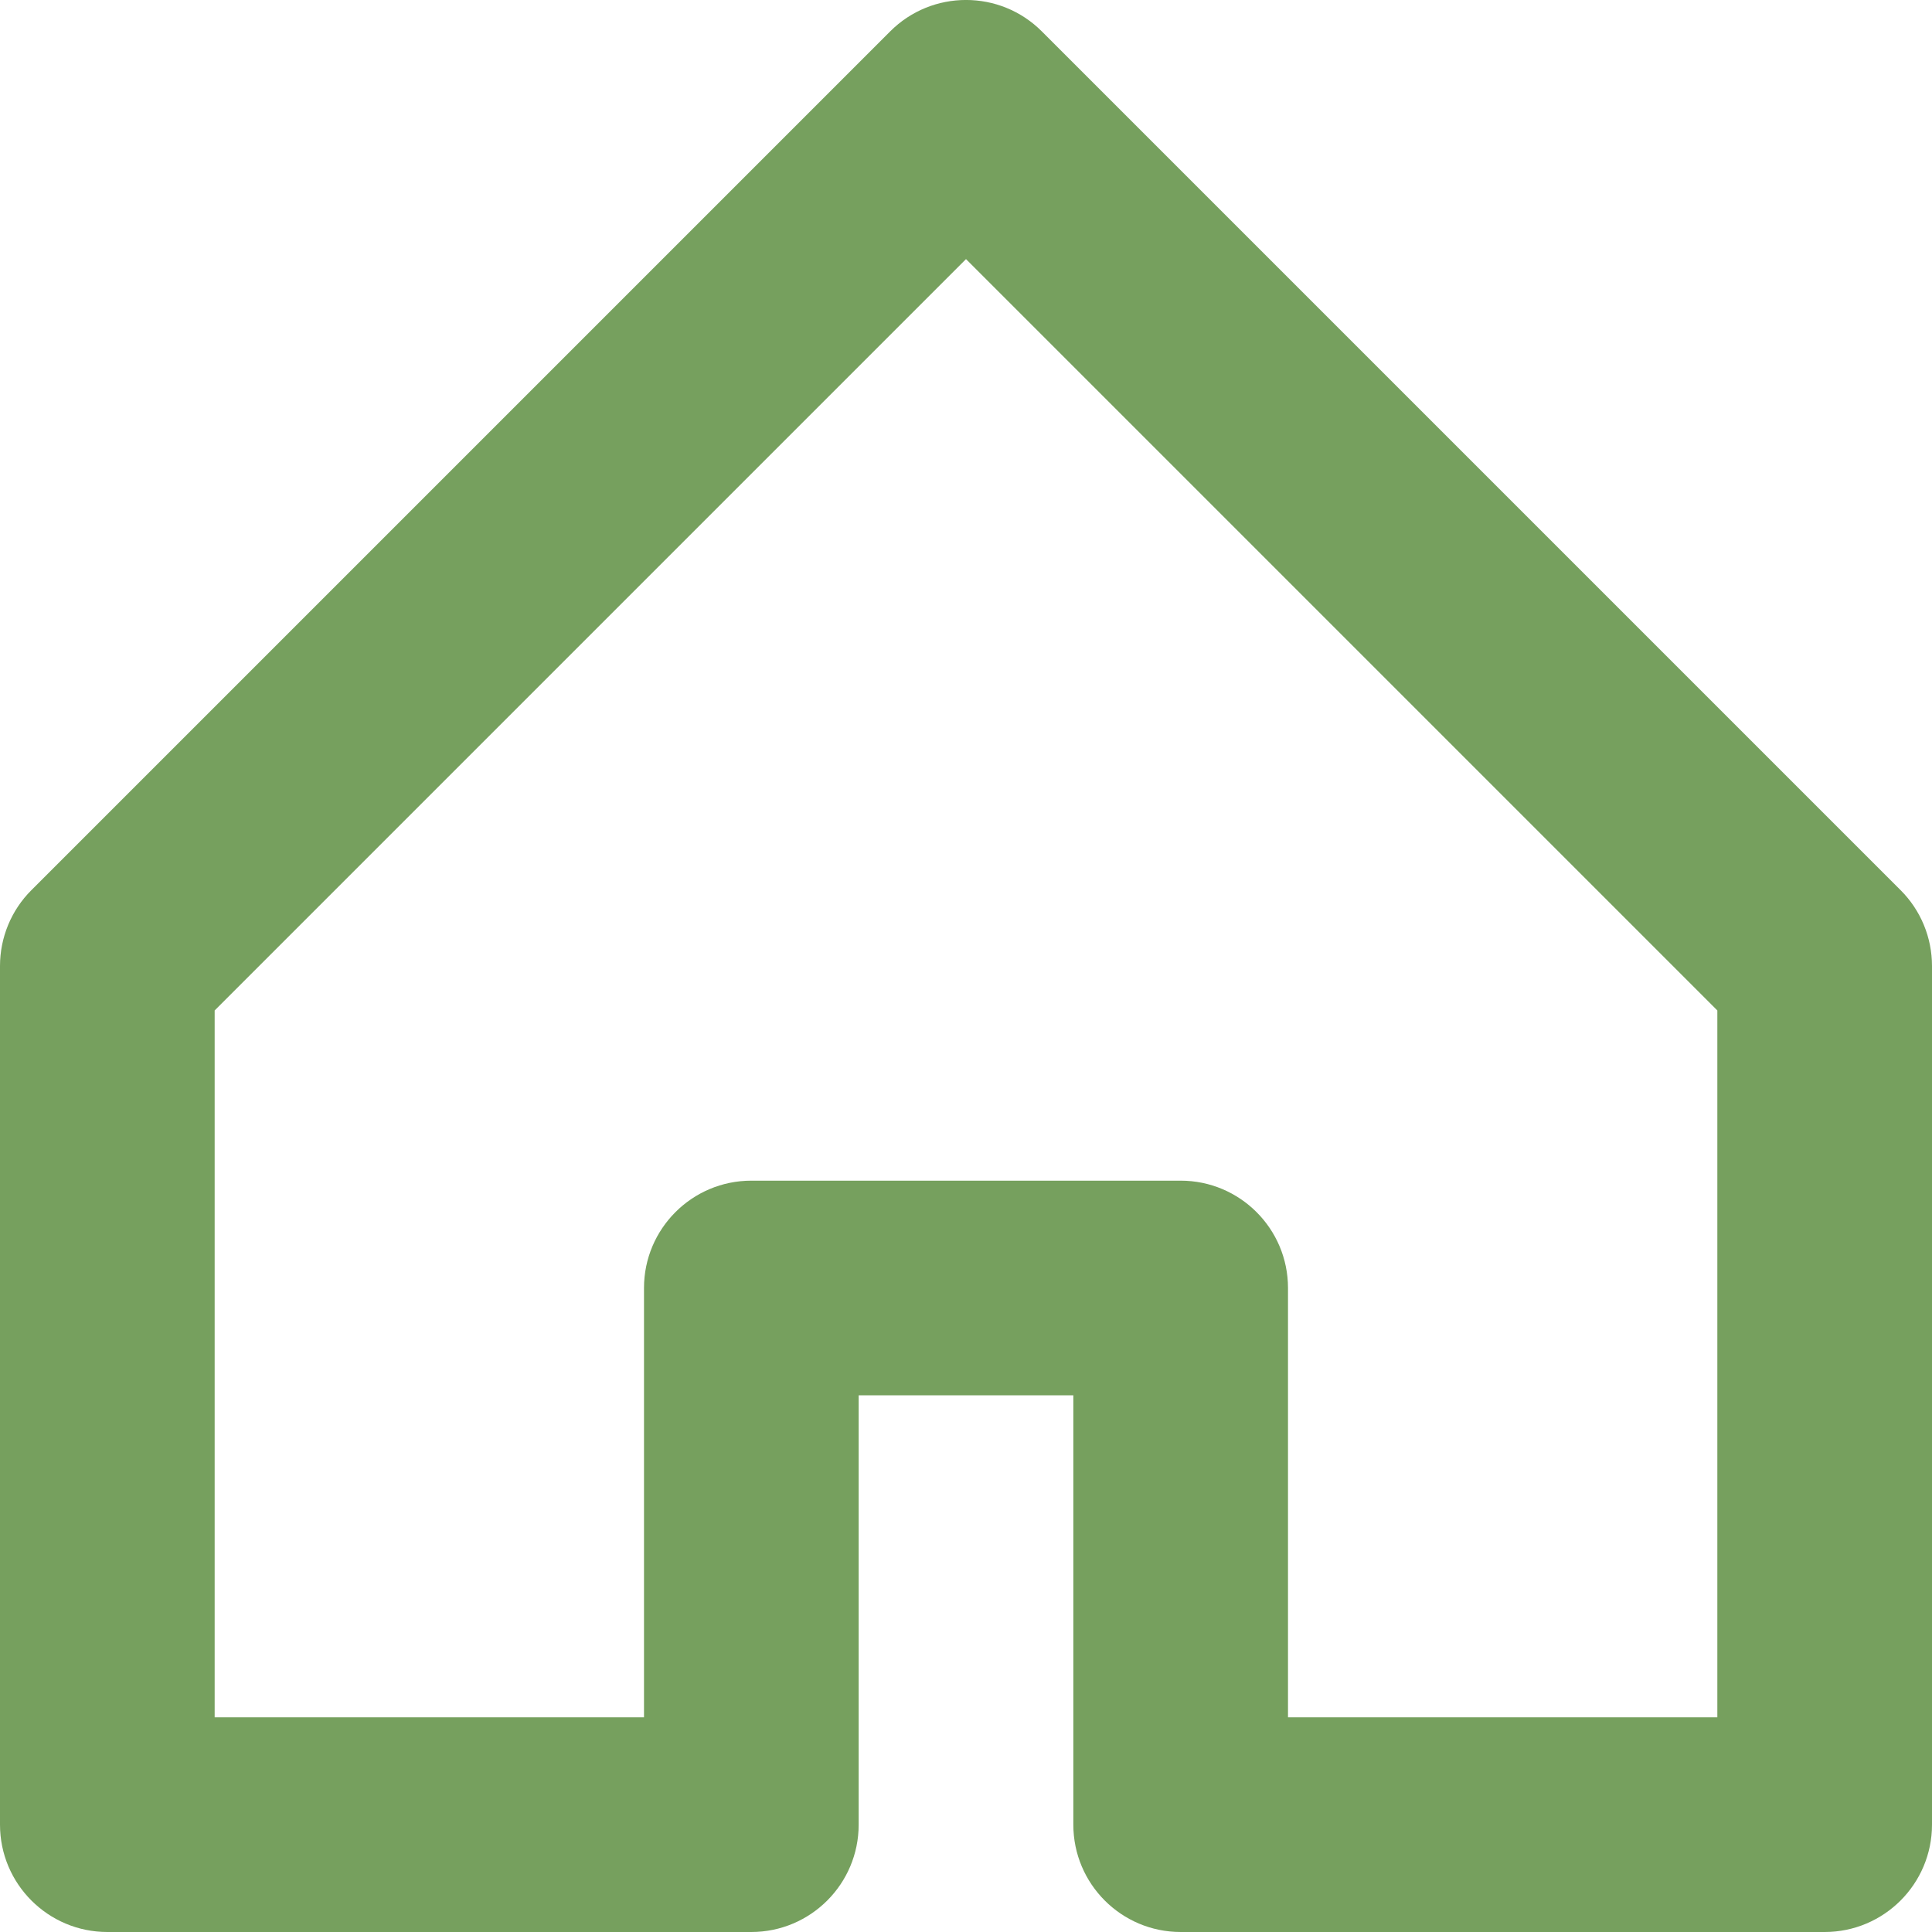 <svg width="18" height="18" viewBox="0 0 18 18" fill="none" xmlns="http://www.w3.org/2000/svg">
<path d="M6 12C6 11.448 6.448 11 7 11H11C11.552 11 12 11.448 12 12V16H16V9.414L9 2.414L2 9.414V16H6V12ZM8 13V17C8 17.552 7.552 18 7 18H1C0.448 18 0 17.552 0 17V9C0 8.735 0.105 8.48 0.293 8.293L8.293 0.293C8.683 -0.098 9.317 -0.098 9.707 0.293L17.707 8.293C17.895 8.48 18 8.735 18 9V17C18 17.552 17.552 18 17 18H11C10.448 18 10 17.552 10 17V13H8Z" fill="#76A05E"/>
</svg>
